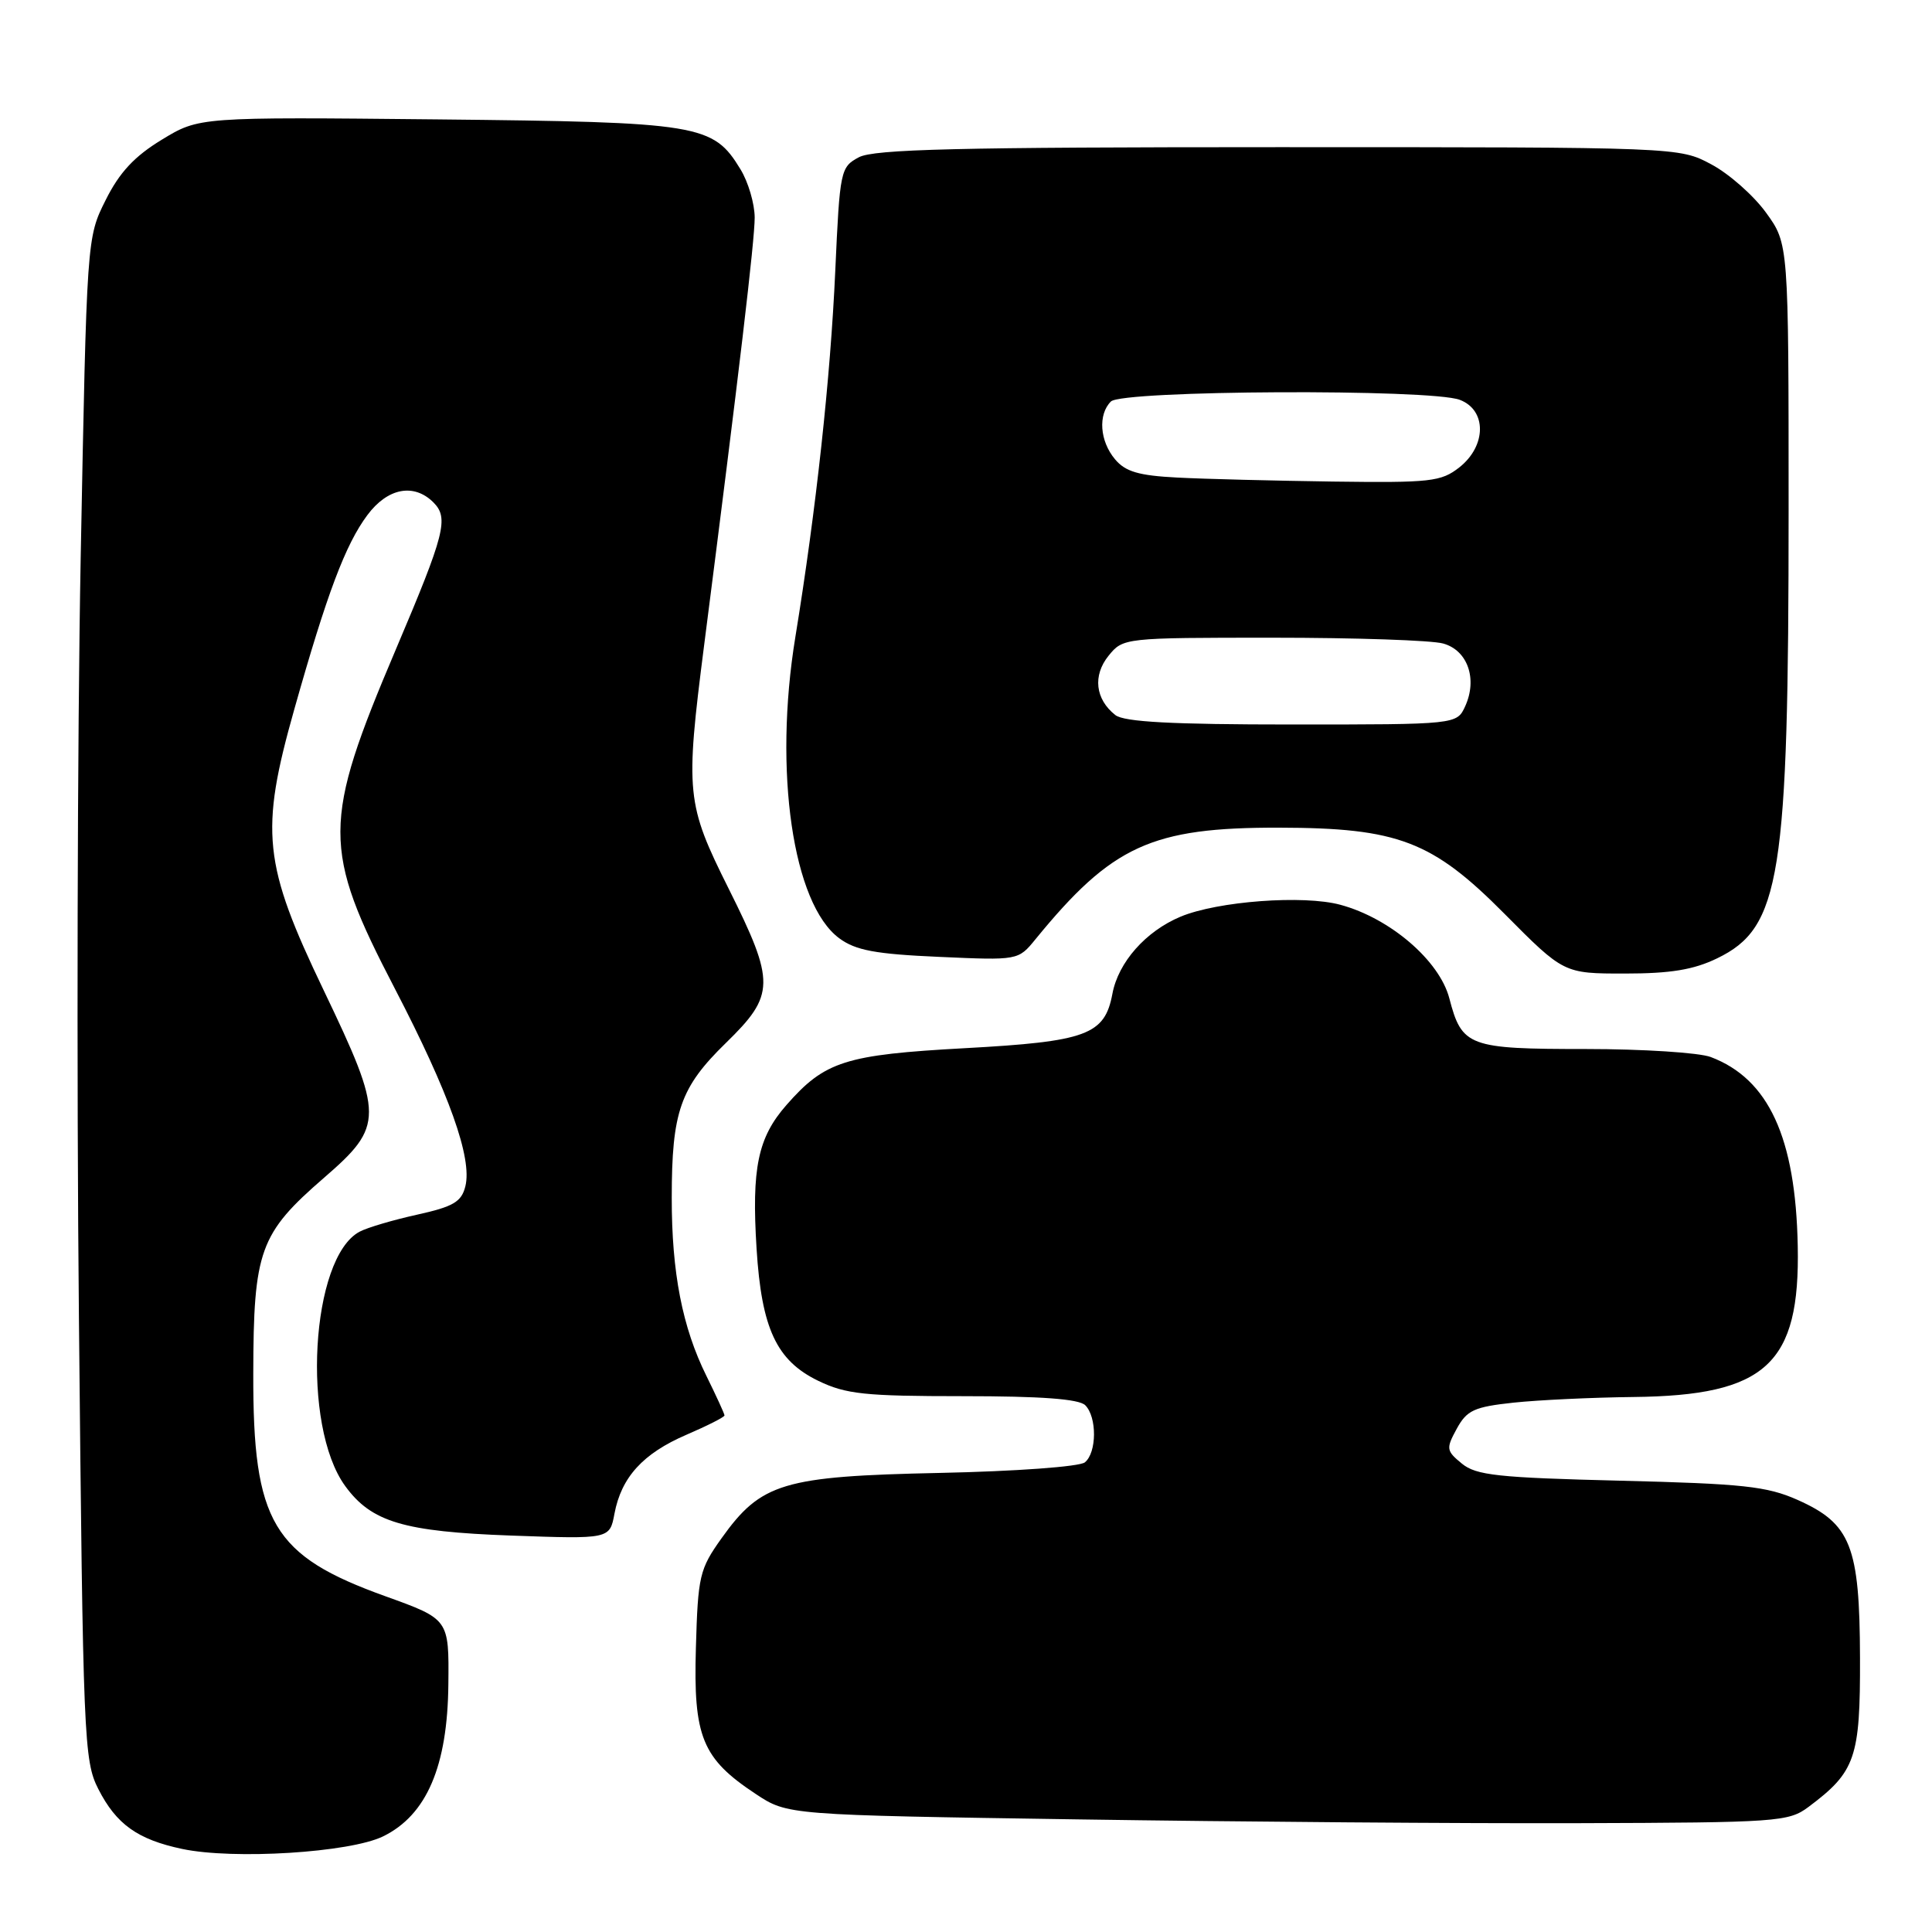 <?xml version="1.0" encoding="UTF-8" standalone="no"?>
<!DOCTYPE svg PUBLIC "-//W3C//DTD SVG 1.1//EN" "http://www.w3.org/Graphics/SVG/1.1/DTD/svg11.dtd" >
<svg xmlns="http://www.w3.org/2000/svg" xmlns:xlink="http://www.w3.org/1999/xlink" version="1.1" viewBox="0 0 256 256">
 <g >
 <path fill="currentColor"
d=" M 50.76 243.33 C 56.53 240.51 59.31 234.04 59.41 223.15 C 59.50 214.55 59.50 214.55 51.09 211.52 C 36.12 206.14 33.51 201.75 33.56 182.00 C 33.59 165.69 34.40 163.45 42.96 156.04 C 50.88 149.18 50.87 147.88 42.90 131.24 C 34.86 114.47 34.41 110.21 39.00 93.97 C 43.33 78.63 45.77 72.15 48.68 68.25 C 51.36 64.65 54.84 63.99 57.43 66.57 C 59.49 68.64 58.97 70.70 52.46 86.03 C 42.68 109.06 42.67 112.43 52.32 131.00 C 59.53 144.88 62.60 153.48 61.66 157.20 C 61.15 159.25 60.07 159.89 55.27 160.95 C 52.10 161.65 48.67 162.66 47.66 163.20 C 41.17 166.62 39.90 188.91 45.75 196.92 C 49.22 201.68 53.49 202.95 67.71 203.47 C 80.79 203.94 80.79 203.94 81.42 200.57 C 82.33 195.74 85.20 192.59 90.96 190.11 C 93.73 188.92 96.00 187.77 96.00 187.55 C 96.00 187.34 94.92 184.99 93.61 182.33 C 90.41 175.88 89.00 168.62 89.01 158.70 C 89.01 147.30 90.14 144.09 96.18 138.20 C 102.72 131.83 102.75 130.17 96.55 117.75 C 90.93 106.50 90.79 105.13 93.30 85.50 C 97.96 49.17 100.00 31.86 100.00 28.82 C 99.99 26.99 99.15 24.11 98.11 22.42 C 94.48 16.46 92.75 16.18 57.94 15.82 C 26.38 15.50 26.38 15.50 21.44 18.51 C 17.82 20.71 15.83 22.84 14.00 26.51 C 11.50 31.50 11.50 31.50 10.69 74.00 C 10.25 97.38 10.14 142.74 10.46 174.82 C 11.00 230.52 11.12 233.32 13.03 237.06 C 15.41 241.73 18.23 243.74 24.12 244.99 C 30.96 246.44 46.36 245.48 50.76 243.33 Z  M 239.62 239.44 C 245.87 234.77 246.50 232.94 246.46 219.67 C 246.42 204.84 245.25 201.89 238.18 198.74 C 234.13 196.94 230.95 196.60 214.70 196.20 C 198.48 195.80 195.59 195.49 193.70 193.93 C 191.63 192.23 191.59 191.95 193.03 189.31 C 194.37 186.86 195.34 186.42 200.53 185.86 C 203.81 185.51 210.97 185.17 216.43 185.11 C 234.01 184.92 238.53 180.77 238.21 165.08 C 237.93 150.72 234.35 142.96 226.68 140.06 C 225.14 139.48 217.69 139.00 210.13 139.00 C 194.58 139.00 193.71 138.68 192.04 132.27 C 190.73 127.28 184.20 121.67 177.61 119.89 C 172.72 118.56 161.36 119.41 156.44 121.46 C 151.82 123.39 148.18 127.50 147.40 131.68 C 146.38 137.13 143.99 138.01 127.85 138.89 C 111.99 139.76 109.30 140.61 104.20 146.43 C 100.42 150.74 99.58 154.77 100.25 165.46 C 100.91 176.04 102.89 180.28 108.41 182.96 C 112.09 184.74 114.57 185.00 127.62 185.00 C 137.94 185.00 142.97 185.37 143.80 186.20 C 145.37 187.77 145.34 192.48 143.75 193.77 C 143.05 194.34 134.61 194.96 124.50 195.17 C 103.75 195.61 100.85 196.48 95.60 203.84 C 92.69 207.92 92.48 208.82 92.21 218.34 C 91.86 230.15 93.03 233.01 100.14 237.71 C 104.35 240.50 104.35 240.50 142.92 241.08 C 164.14 241.40 193.96 241.63 209.18 241.58 C 235.50 241.50 236.99 241.40 239.62 239.44 Z  M 227.54 126.98 C 235.94 122.91 237.00 116.28 237.00 67.58 C 237.00 32.30 237.00 32.30 234.01 28.18 C 232.37 25.91 229.11 23.03 226.76 21.78 C 222.50 19.50 222.50 19.50 169.40 19.50 C 126.95 19.50 115.80 19.77 113.80 20.84 C 111.37 22.14 111.28 22.57 110.68 35.84 C 110.04 50.09 108.14 67.55 105.39 84.40 C 102.48 102.18 105.05 119.79 111.21 124.33 C 113.38 125.93 115.99 126.42 124.42 126.79 C 134.92 127.26 134.92 127.26 137.21 124.45 C 147.36 112.03 152.60 109.63 169.50 109.67 C 185.25 109.70 189.79 111.44 199.35 121.08 C 207.21 129.00 207.21 129.00 215.29 129.00 C 221.35 129.00 224.41 128.50 227.54 126.98 Z  M 147.79 94.75 C 145.13 92.66 144.77 89.51 146.89 86.89 C 148.81 84.52 148.96 84.50 168.66 84.50 C 179.57 84.50 189.73 84.84 191.23 85.27 C 194.47 86.17 195.79 89.96 194.15 93.57 C 193.04 96.00 193.04 96.00 171.21 96.00 C 155.26 96.00 148.95 95.66 147.79 94.75 Z  M 156.00 63.28 C 150.89 63.02 149.12 62.50 147.75 60.86 C 145.72 58.45 145.47 54.93 147.20 53.20 C 148.70 51.70 189.57 51.51 193.43 52.98 C 197.02 54.34 196.98 59.08 193.37 61.93 C 190.95 63.83 189.55 63.98 176.62 63.81 C 168.85 63.70 159.57 63.47 156.00 63.28 Z "/>
</g>
</svg>